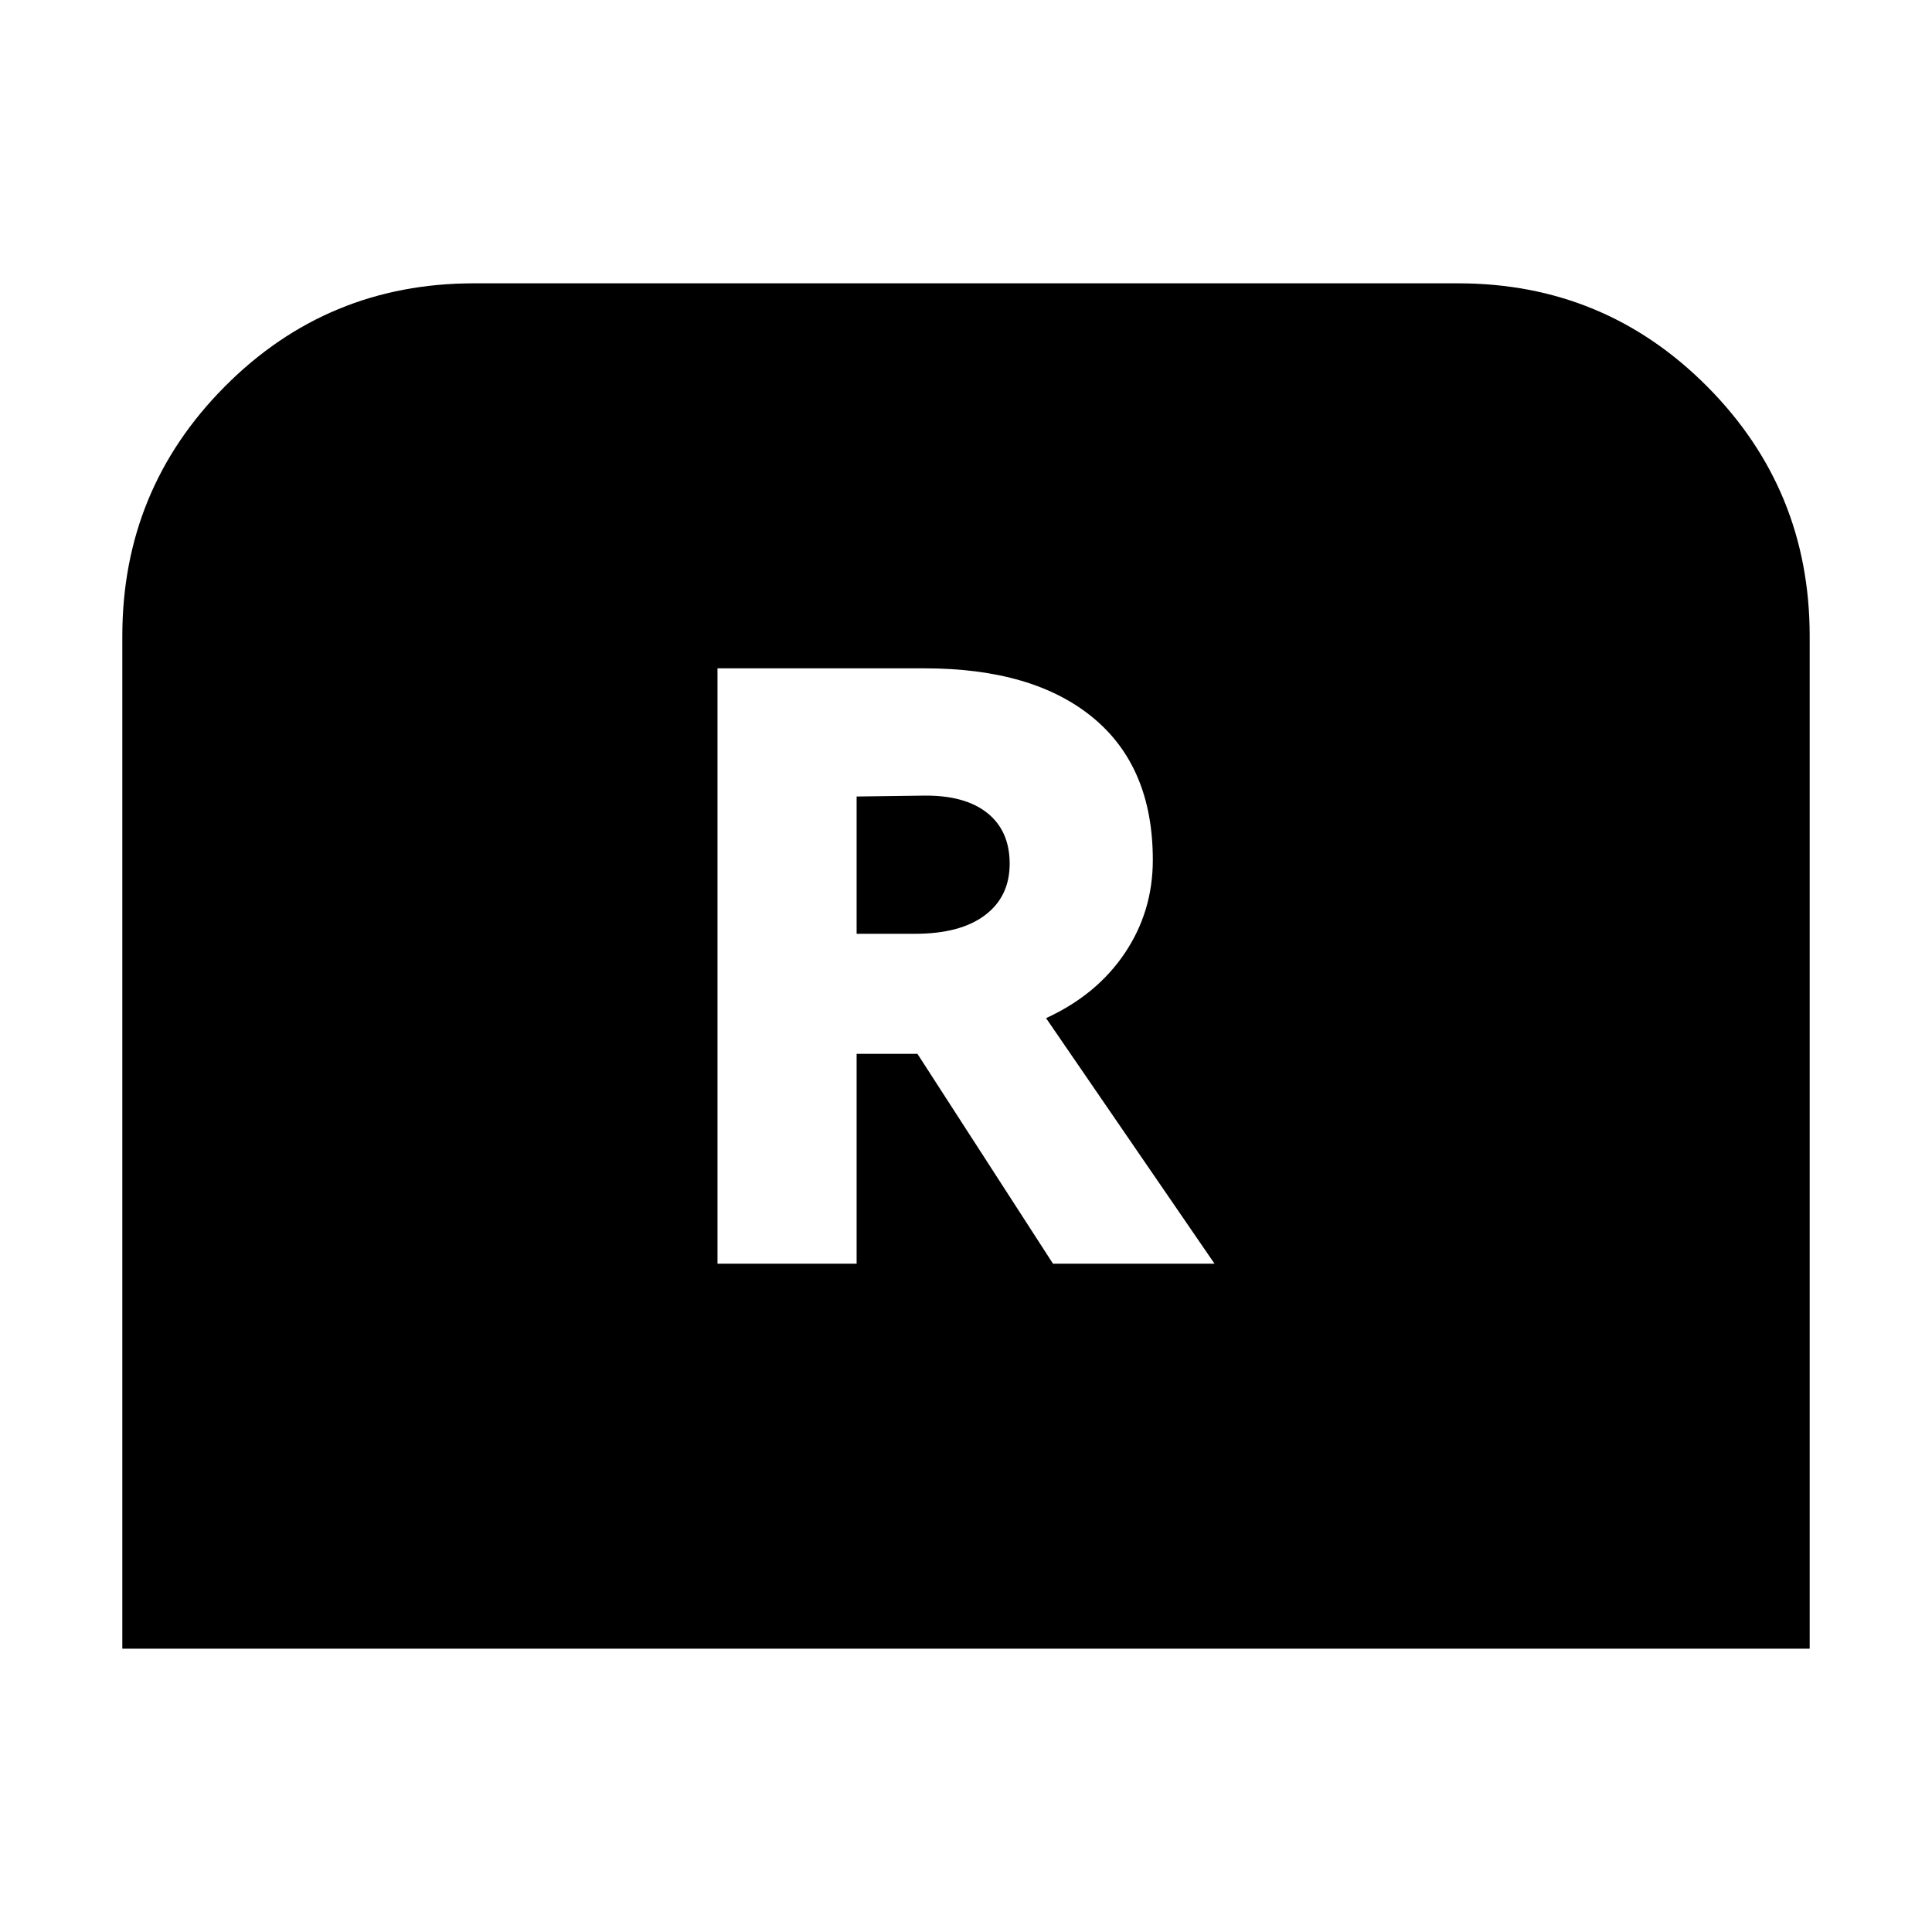 <svg xmlns="http://www.w3.org/2000/svg" height="24" viewBox="0 -960 960 960" width="24"><path d="M356.52-332.09h69.13v-104.26h30.22l67.35 104.26h80.26l-83.7-122q25.18-11.56 39.11-32.28 13.94-20.72 13.94-46.33 0-46.13-29.7-70.67t-83.7-24.54H356.52v295.82ZM425.65-496v-68.22l32.48-.43q20.91-.44 32.24 8.45 11.33 8.9 11.33 25.37 0 16.35-12.27 25.59-12.26 9.24-34.78 9.24h-29ZM60.78-140.78v-503.18q0-72.78 50.96-124.02 50.96-51.24 123.74-51.24h489.04q72.78 0 123.74 51.24 50.96 51.24 50.96 124.02v503.18H60.78Z"/></svg>